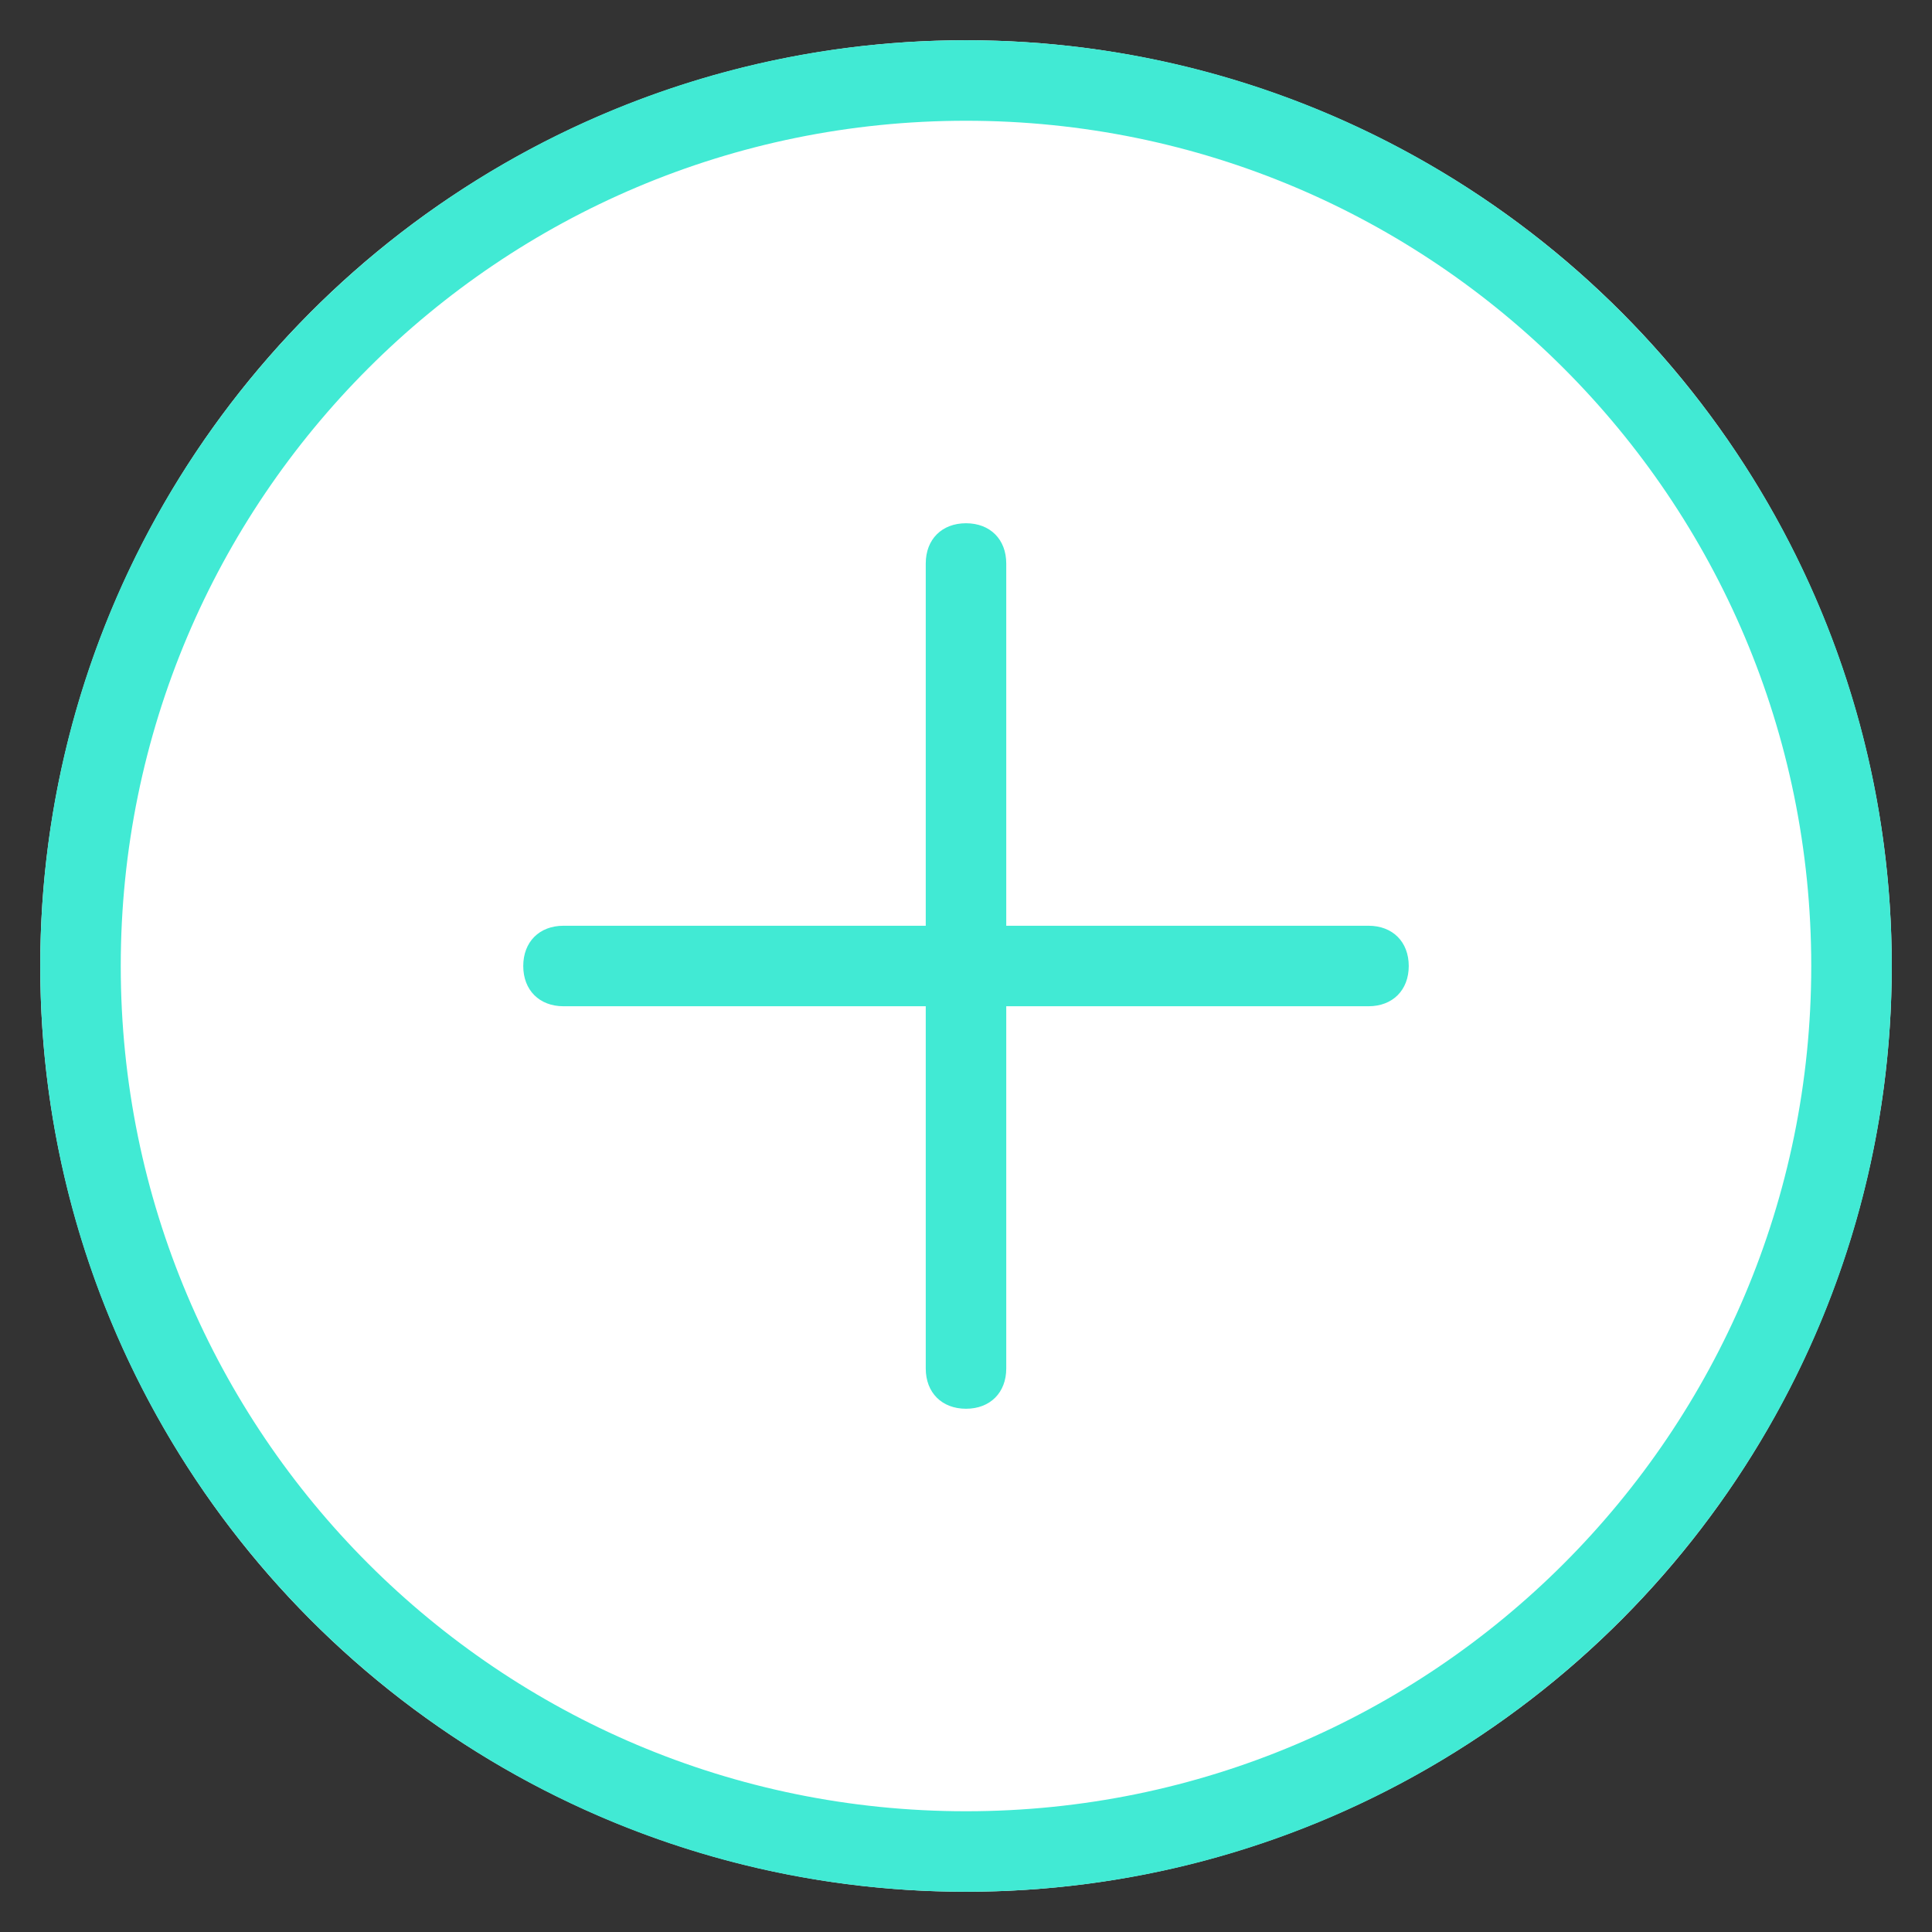 <?xml version="1.0" encoding="utf-8"?>
<!-- Generator: Adobe Illustrator 22.1.0, SVG Export Plug-In . SVG Version: 6.00 Build 0)  -->
<svg version="1.1" id="Layer_1" xmlns="http://www.w3.org/2000/svg" xmlns:xlink="http://www.w3.org/1999/xlink" x="0px" y="0px"
	 viewBox="0 0 48 48" style="enable-background:new 0 0 48 48;" xml:space="preserve">
<rect x="0" y="0" width="48" height="48" fill="#333333" stroke="none"/>
<style type="text/css">
	.st0{fill:#FFFFFF;enable-background:new    ;}
	.st1{fill:#41EAD4;}
</style>
<circle class="st0" cx="24" cy="24" r="23"/>
<path class="st1" d="M34,23h-9v-9c0-0.6-0.4-1-1-1s-1,0.4-1,1v9h-9c-0.6,0-1,0.4-1,1s0.4,1,1,1h9v9c0,0.6,0.4,1,1,1s1-0.4,1-1v-9h9
	c0.6,0,1-0.4,1-1S34.6,23,34,23z"/>
<path class="st1" d="M24,45C12.4,45,3,35.6,3,24S12.4,3,24,3s21,9.4,21,21S35.6,45,24,45z M24,1C11.3,1,1,11.3,1,24s10.3,23,23,23
	s23-10.3,23-23S36.7,1,24,1z"/>
</svg>
